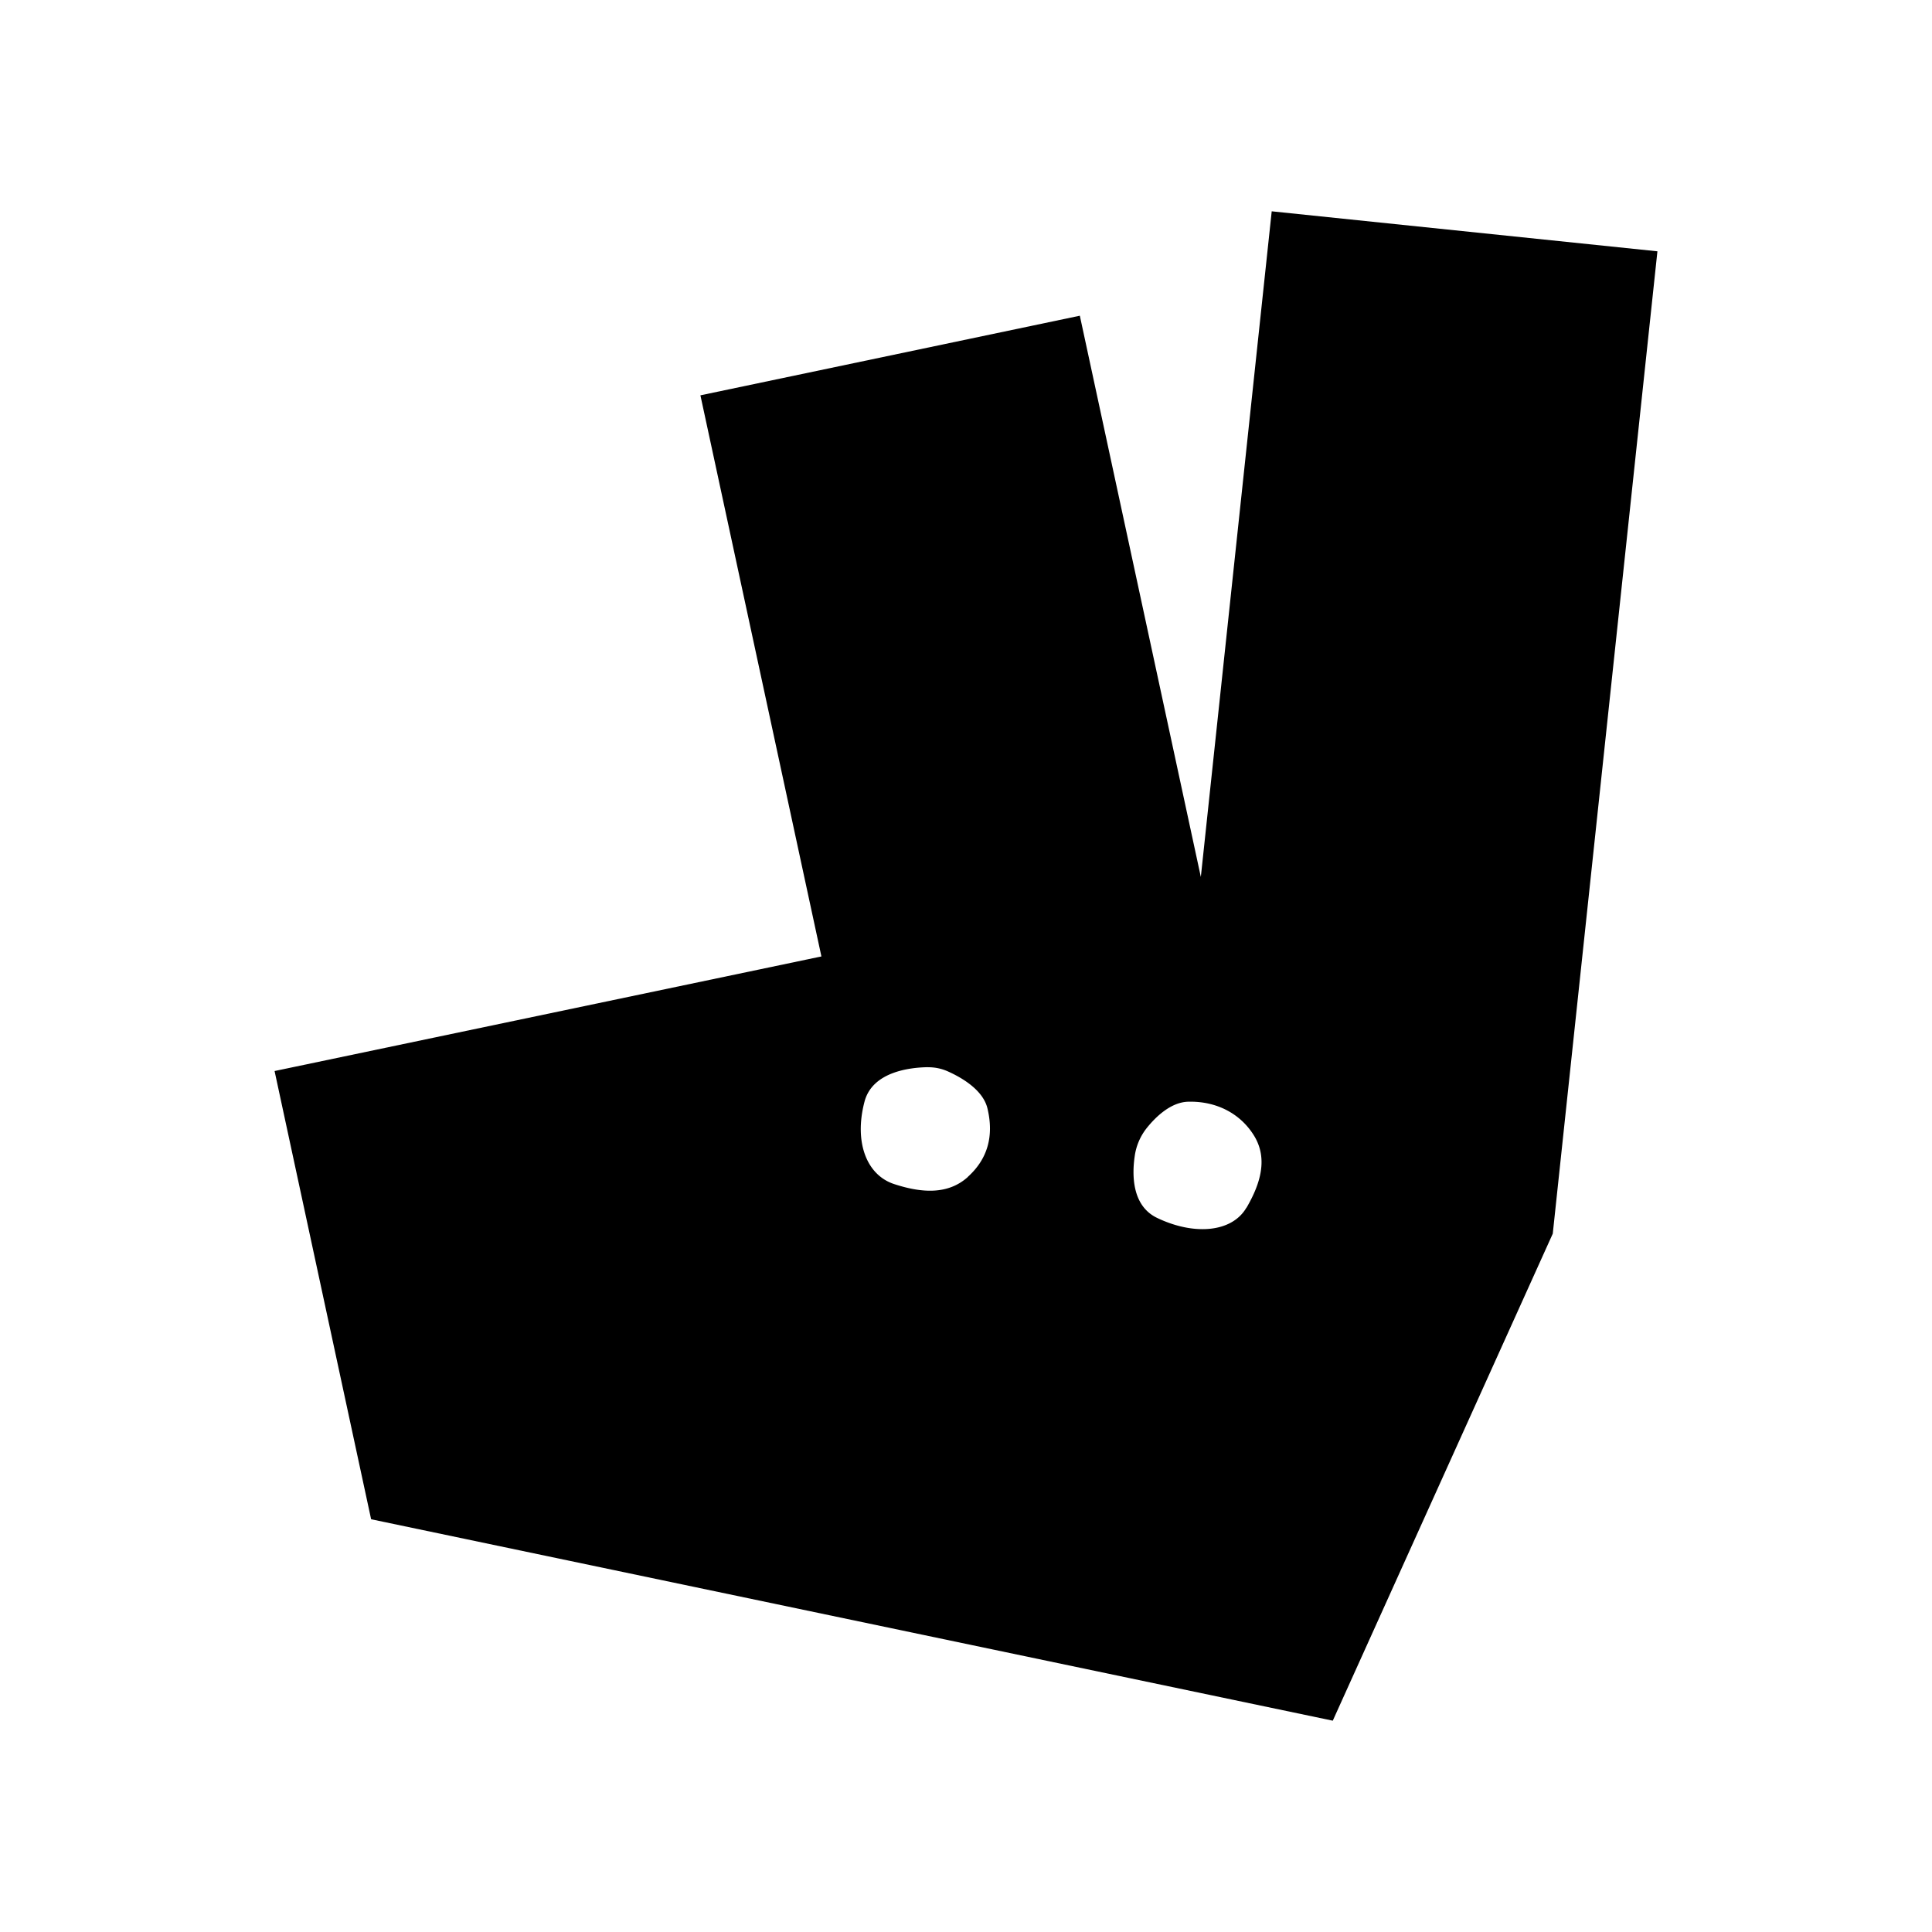 <svg xmlns="http://www.w3.org/2000/svg" width="100%" height="100%" viewBox="0 0 30.72 30.72"><path d="M20.221 3.36l-1.127 10.584L17.17 5.02 11.137 6.286l1.924 8.922-8.695 1.822 1.535 7.127L21.192 27.36l3.498-7.744L26.354 3.996 20.221 3.36zM14.75 16.97a0.755 0.755 0 0 1 0.322 0.066c0.208 0.093 0.56 0.29 0.63 0.592 0.103 0.434 0.004 0.799-0.312 1.084v0.002c-0.315 0.284-0.732 0.258-1.174 0.113-0.441-0.145-0.637-0.672-0.47-1.309 0.124-0.473 0.71-0.544 1.004-0.549z m4.142 0.548c0.447-0.012 0.832 0.186 1.05 0.543 0.217 0.357 0.107 0.75-0.122 1.143h-0.002c-0.229 0.392-0.83 0.445-1.422 0.16-0.399-0.193-0.397-0.684-0.353-0.983a0.922 0.922 0 0 1 0.193-0.447c0.142-0.177 0.381-0.408 0.656-0.416Z" /></svg>